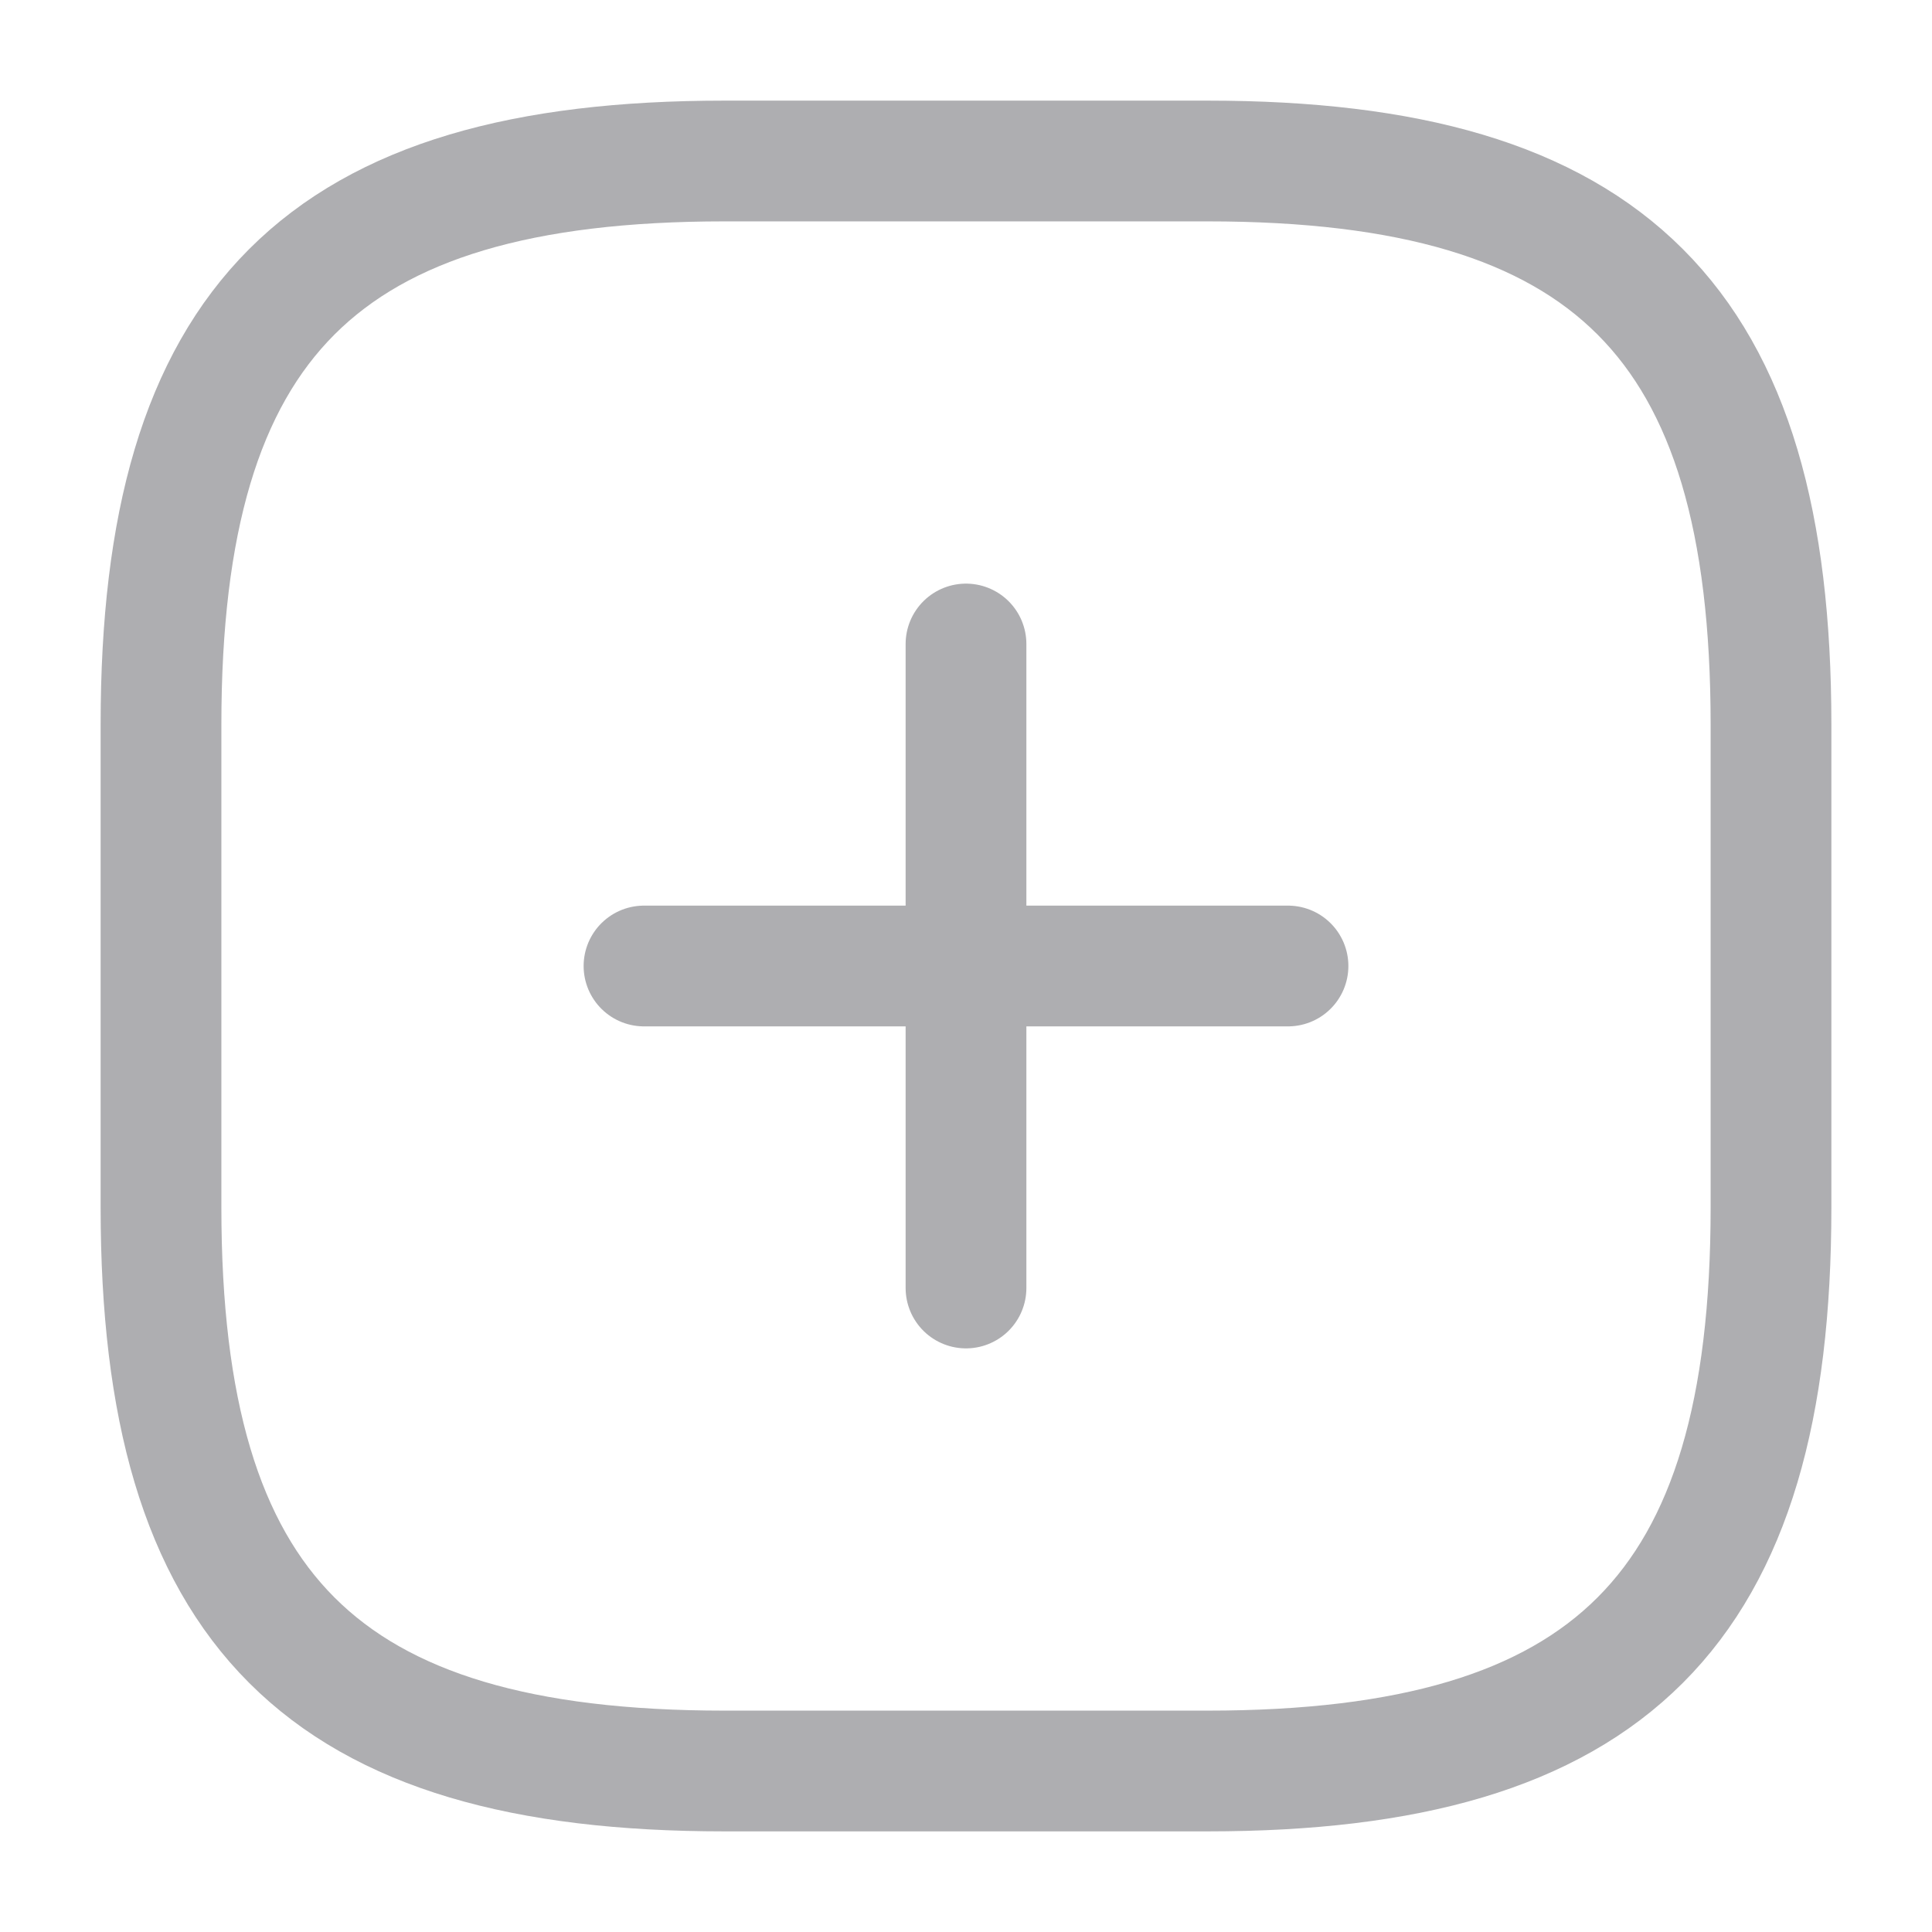 <svg width="24" height="24" viewBox="0 0 24 24" fill="none" xmlns="http://www.w3.org/2000/svg">
<path d="M8 12H16" stroke="#AEAEB1" stroke-width="1.5" stroke-linecap="round" stroke-linejoin="round"/>
<path d="M12 16V8" stroke="#AEAEB1" stroke-width="1.5" stroke-linecap="round" stroke-linejoin="round"/>
<path d="M9 22H15C20 22 22 20 22 15V9C22 4 20 2 15 2H9C4 2 2 4 2 9V15C2 20 4 22 9 22Z" stroke="#AEAEB1" stroke-width="1.5" stroke-linecap="round" stroke-linejoin="round"/>
</svg>
